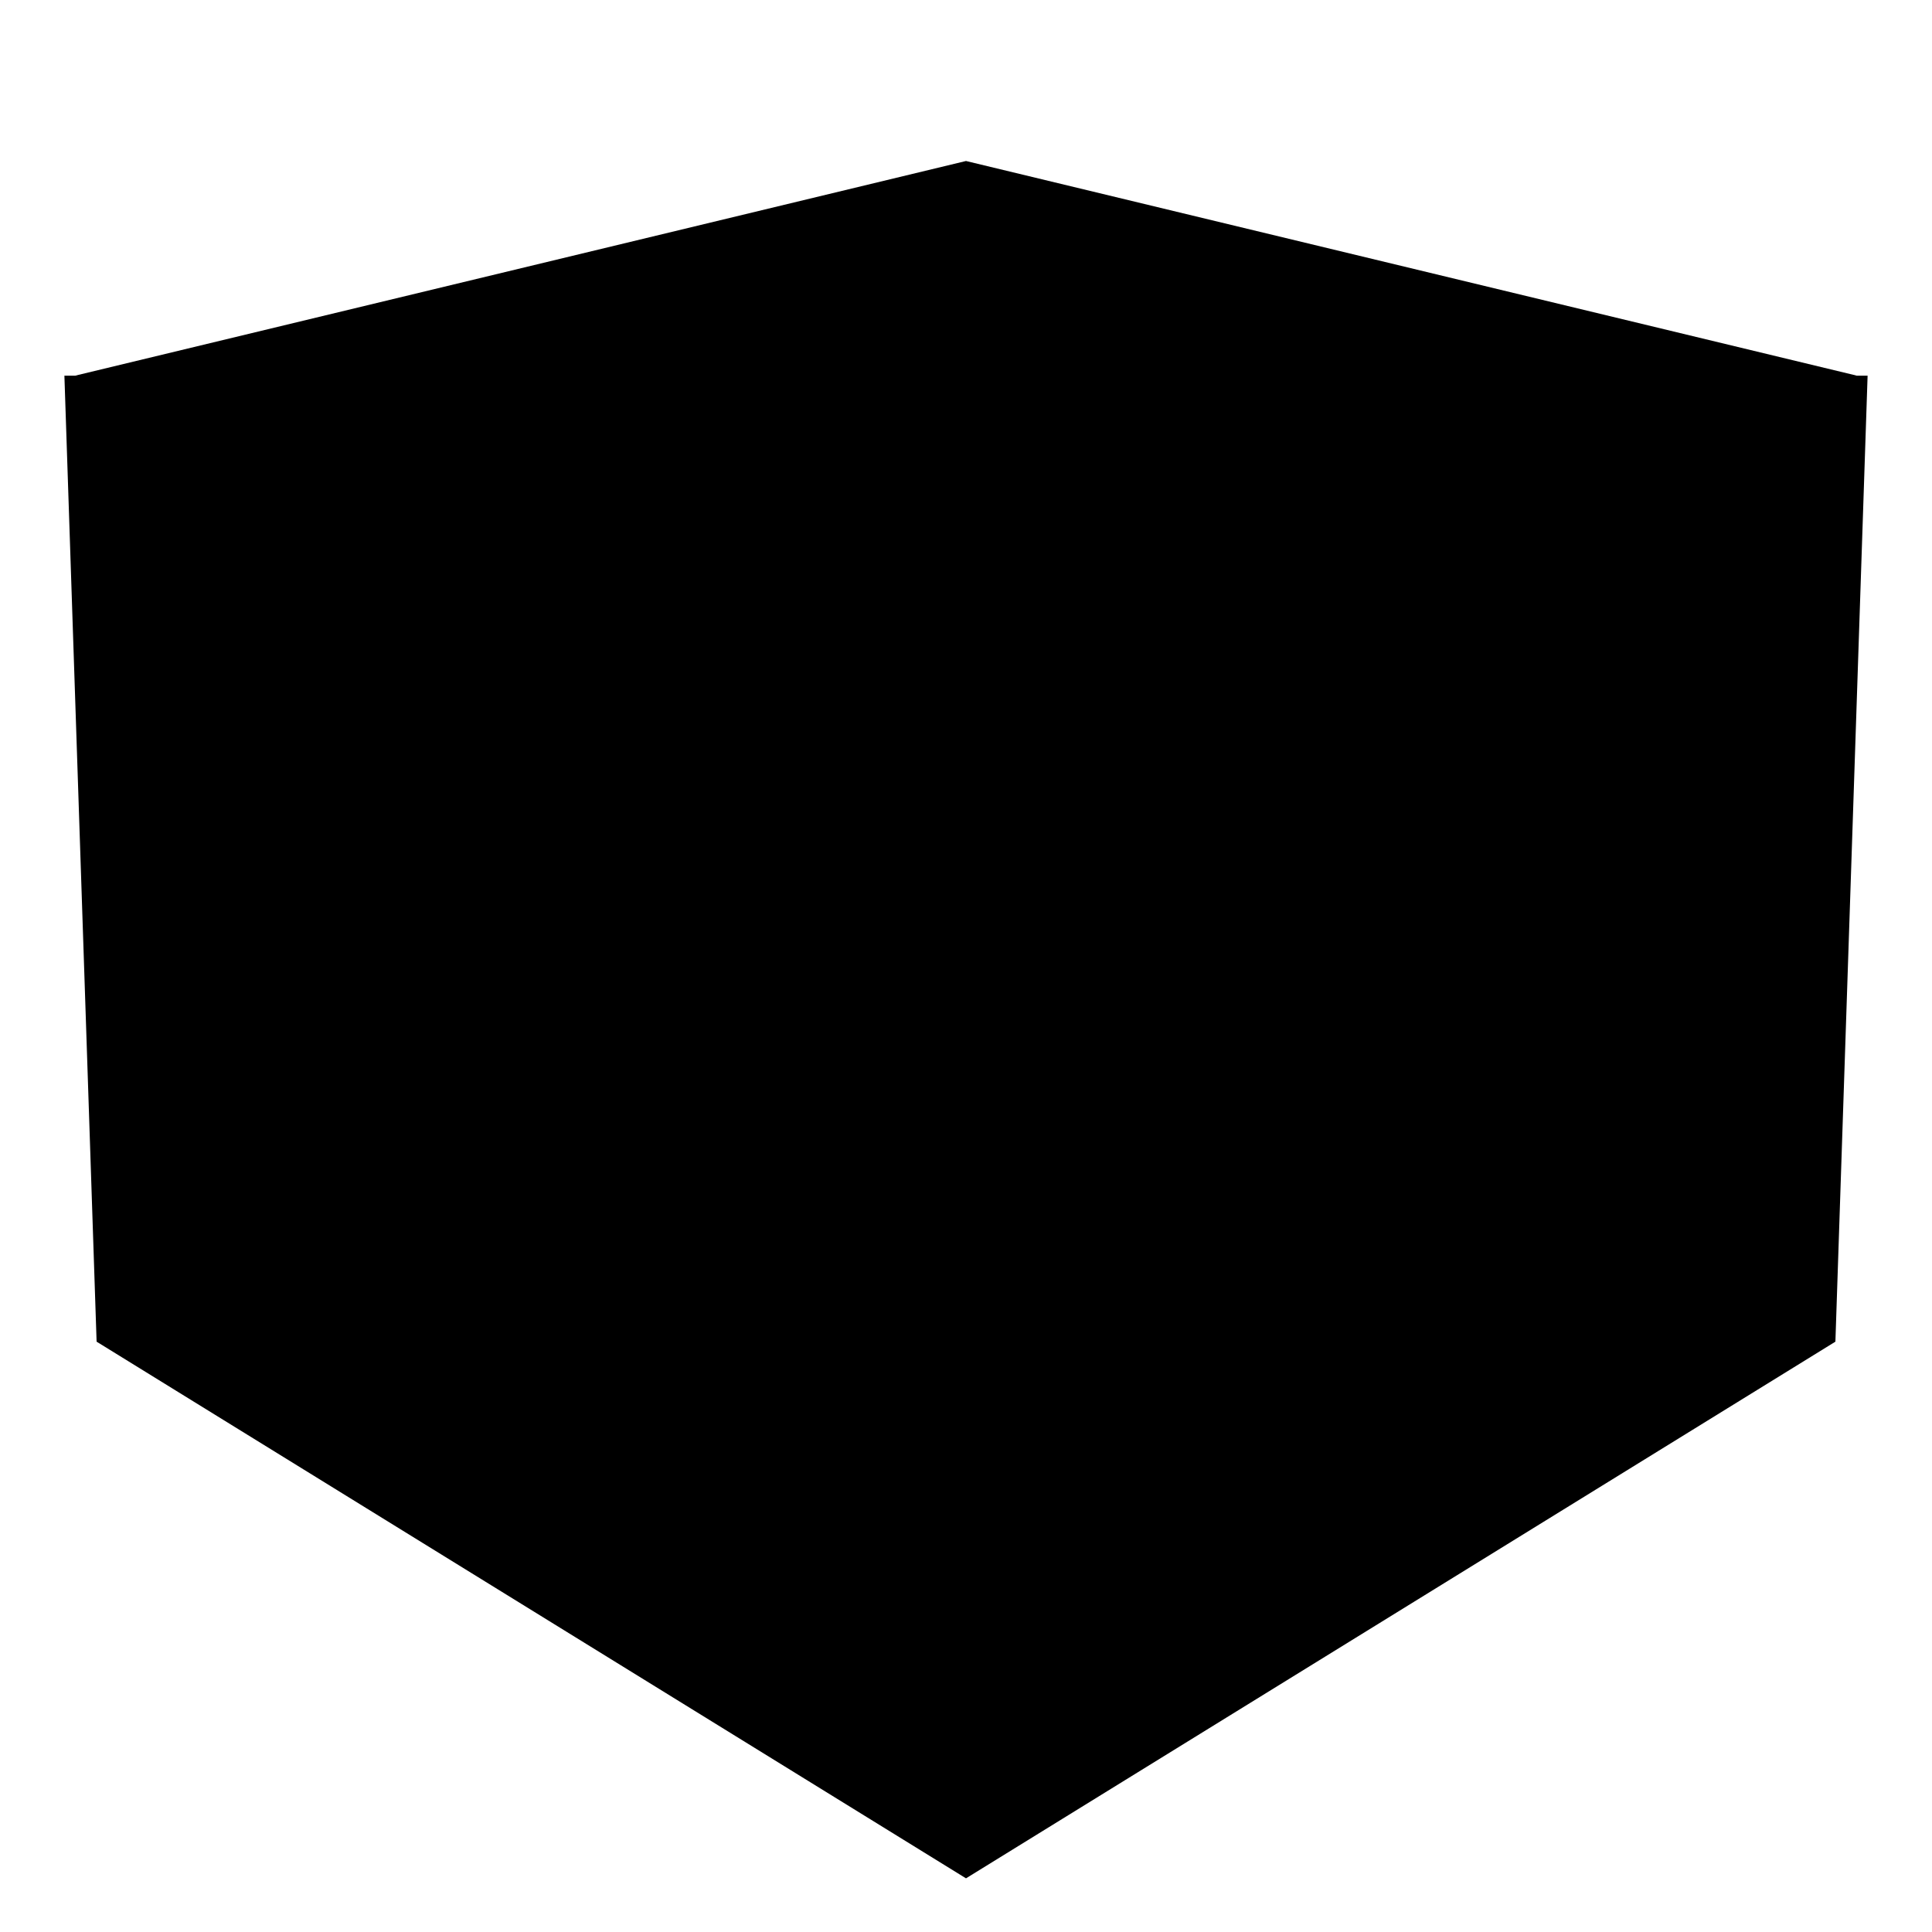 <?xml version="1.0" encoding="UTF-8"?>
<!-- site plan logo  -->

<svg 
  width="100%"
  height="100%"
  viewBox="0 0 180 180"
  xmlns="http://www.w3.org/2000/svg"
>
  <defs>
    <style>@import url("../css/styles.css");</style>
  </defs>

  <!-- Edges -->
  <polyline class="logos" points="90,175 90,58 7,35 90,15 173,35 90,58" />
  <polyline class="logos" points="6,35 9,125 90,175 171,125 174,35" />
  <!-- 5 -->
  <ellipse class="logos die" cx="90" cy="26" rx="7" ry="3" />
  <ellipse class="logos die" cx="90" cy="36" rx="8" ry="4" />
  <ellipse class="logos die" cx="55" cy="36" rx="8" ry="4" />
  <ellipse class="logos die" cx="125" cy="36" rx="8" ry="4" />
  <ellipse class="logos die" cx="90" cy="46" rx="9" ry="4" />
  <!-- 4 -->
  <ellipse class="logos die" cx="30" cy="67" rx="6" ry="8" />
  <ellipse class="logos die" cx="65" cy="80" rx="7" ry="9" />
  <ellipse class="logos die" cx="30" cy="110" rx="6" ry="8" />
  <ellipse class="logos die" cx="65" cy="130" rx="7" ry="9" />
  <!-- 3 -->
  <ellipse class="logos die" cx="115" cy="130" rx="8" ry="10" />
  <ellipse class="logos die" cx="135" cy="95" rx="7" ry="9" />
  <ellipse class="logos die" cx="155" cy="65" rx="6" ry="8" />
 
</svg>



